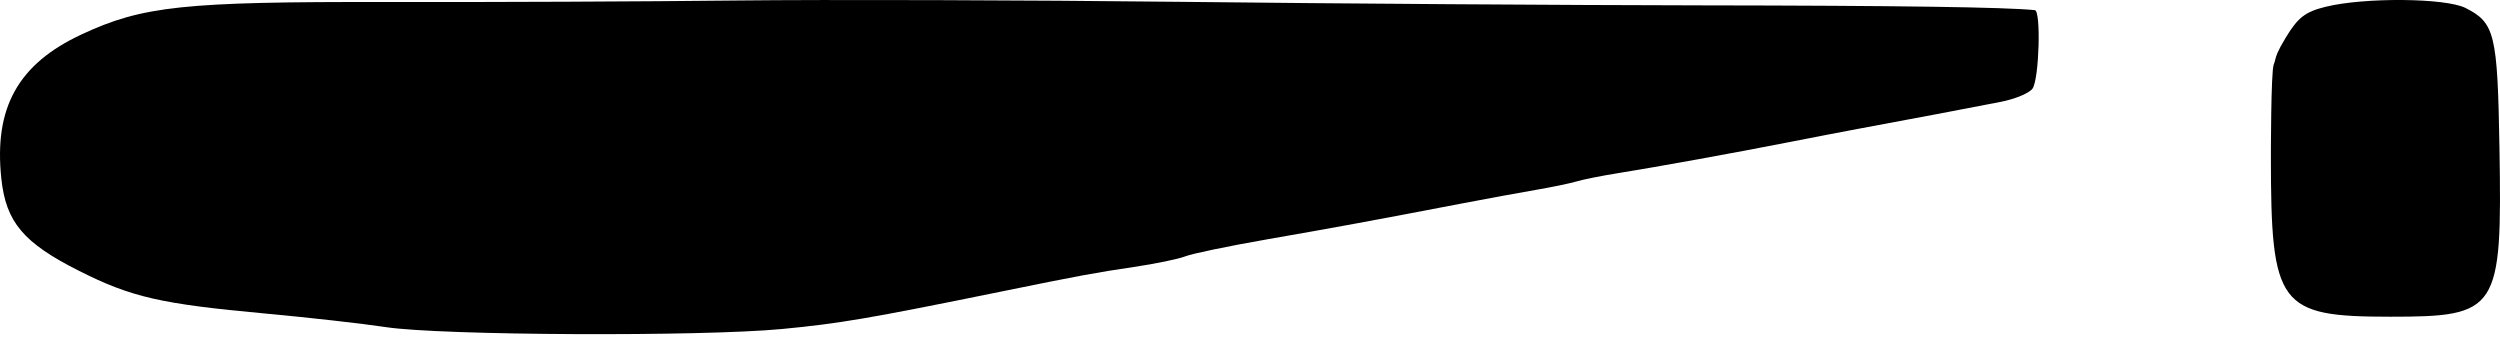 <svg
  width="371"
  height="50"
  viewBox="0 0 371 50"
  fill="none"
  xmlns="http://www.w3.org/2000/svg"
>
  <path
    d="M252.402 0.796C232.906 0.77 198.18 0.536 175.233 0.273C152.286 0.011 122.605 -0.078 109.276 0.075C95.947 0.228 72.522 0.33 57.222 0.3C27.232 0.242 21.168 0.887 12.123 5.099C2.682 9.495 -0.928 15.984 0.2 26.527C0.888 32.968 3.474 36.036 11.715 40.187C19.489 44.105 23.846 45.104 39.364 46.528C45.77 47.116 53.831 48.024 57.277 48.547C65.479 49.79 104.004 49.972 116.053 48.824C124.579 48.012 128.982 47.261 148.457 43.292C160.231 40.893 162.526 40.467 168.264 39.619C171.481 39.144 174.926 38.43 175.92 38.034C176.914 37.637 182.386 36.501 188.079 35.511C198.262 33.739 203.499 32.775 216.889 30.206C220.603 29.494 225.585 28.578 227.958 28.172C230.332 27.765 233.049 27.201 233.997 26.917C234.945 26.633 237.662 26.09 240.036 25.709C246.053 24.743 257.5 22.668 265.509 21.092C269.223 20.361 273.883 19.464 275.864 19.099C282.159 17.938 292.835 15.918 296.908 15.116C299.073 14.69 301.203 13.796 301.64 13.13C302.617 11.642 302.903 1.603 301.972 1.506C297.725 1.062 281.805 0.834 252.402 0.796Z"
    fill="currentColor"
  />
  <path
    fill-rule="evenodd"
    clip-rule="evenodd"
    d="M345.082 1.017C342.087 1.762 341.017 2.591 339.21 5.575C337.925 7.697 337.777 8.311 337.647 8.851C337.594 9.071 337.544 9.278 337.422 9.569C337 10.576 337 23.22 337 23.22C337 45.438 338.158 46.995 354.689 47C370.756 47.005 371.328 46.121 370.92 21.927C370.635 5.02 370.239 3.388 365.889 1.185C362.926 -0.315 350.83 -0.413 345.082 1.017Z"
    fill="currentColor"
  />
</svg>
